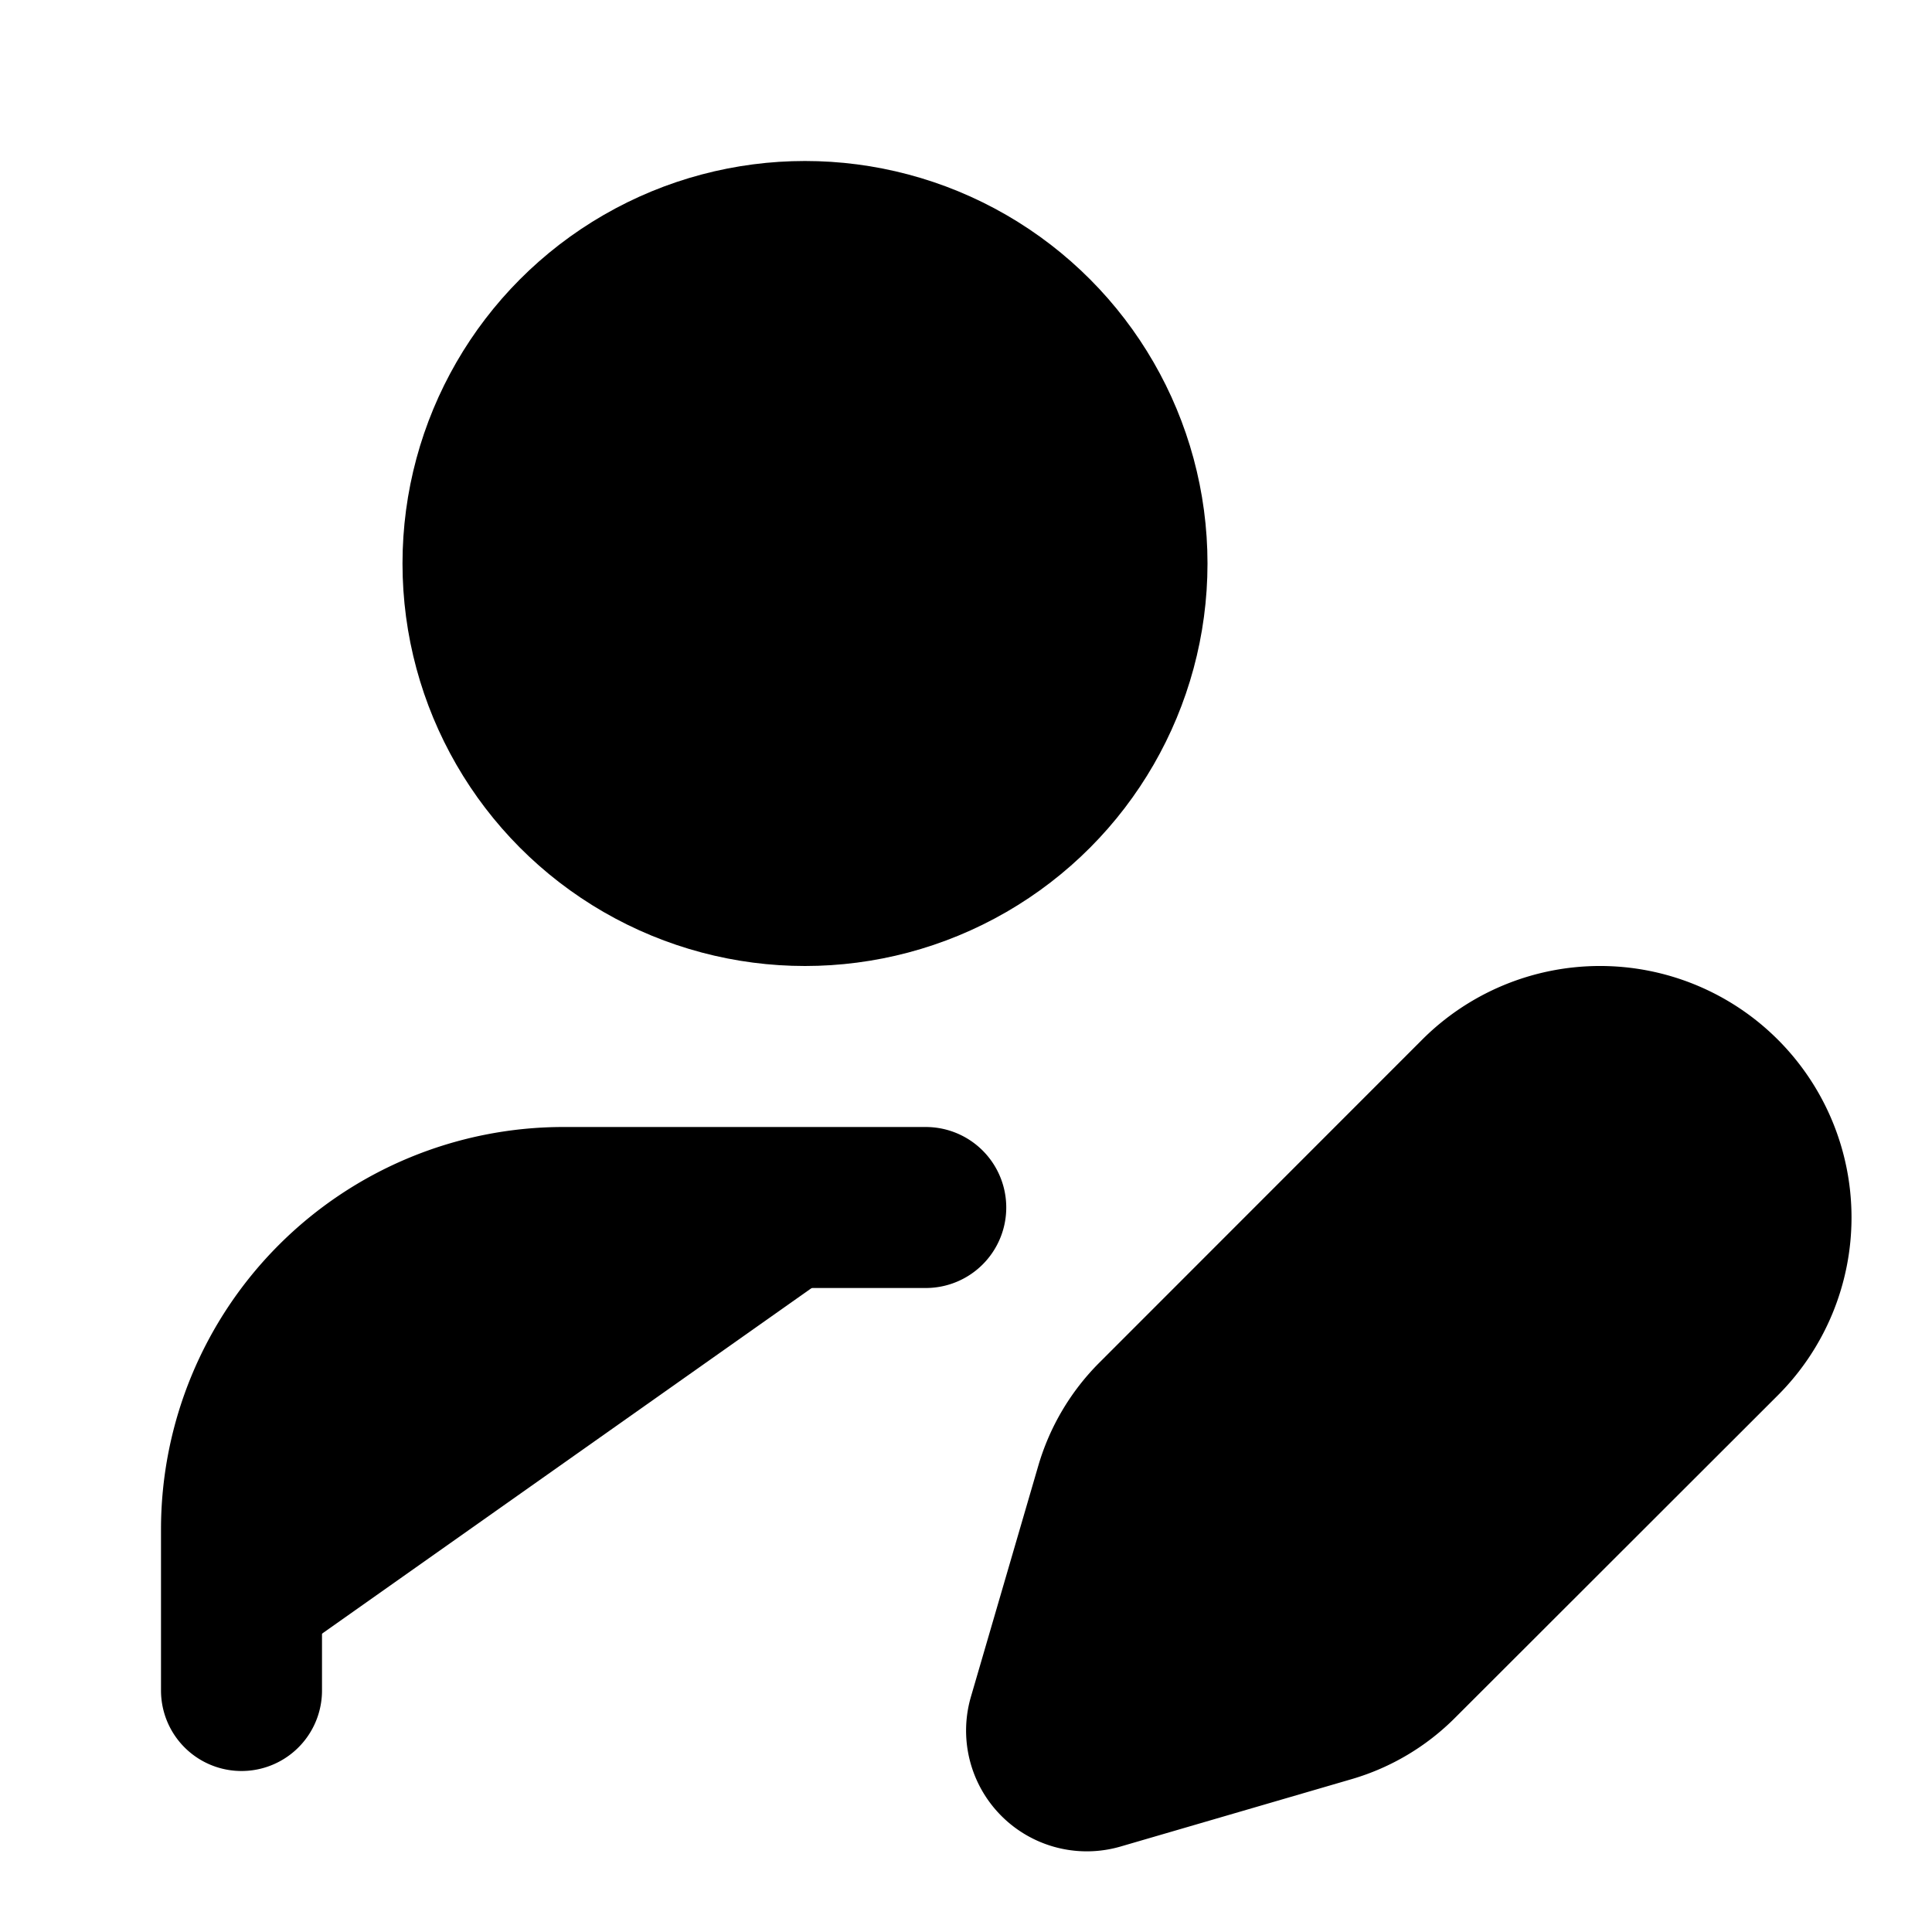 <!-- @license lucide-static v0.411.0 - ISC -->
<svg
    xmlns="http://www.w3.org/2000/svg"
    class="lucide lucide-user-pen"
    width="24"
    height="24"
    viewBox="0 0 24 24"
    fill="currentColor"
    stroke="currentColor"
    stroke-width="2"
    stroke-linecap="round"
    stroke-linejoin="round"
>
    <path vector-effect="non-scaling-stroke" d="M11.5 15H7a4 4 0 0 0-4 4v2" />
    <path
        vector-effect="non-scaling-stroke"
        d="M21.378 16.626a1 1 0 0 0-3.004-3.004l-4.01 4.012a2 2 0 0 0-.506.854l-.837 2.87a.5.5 0 0 0 .62.62l2.87-.837a2 2 0 0 0 .854-.506z"
    />
    <circle vector-effect="non-scaling-stroke" cx="10" cy="7" r="4" />
</svg>
